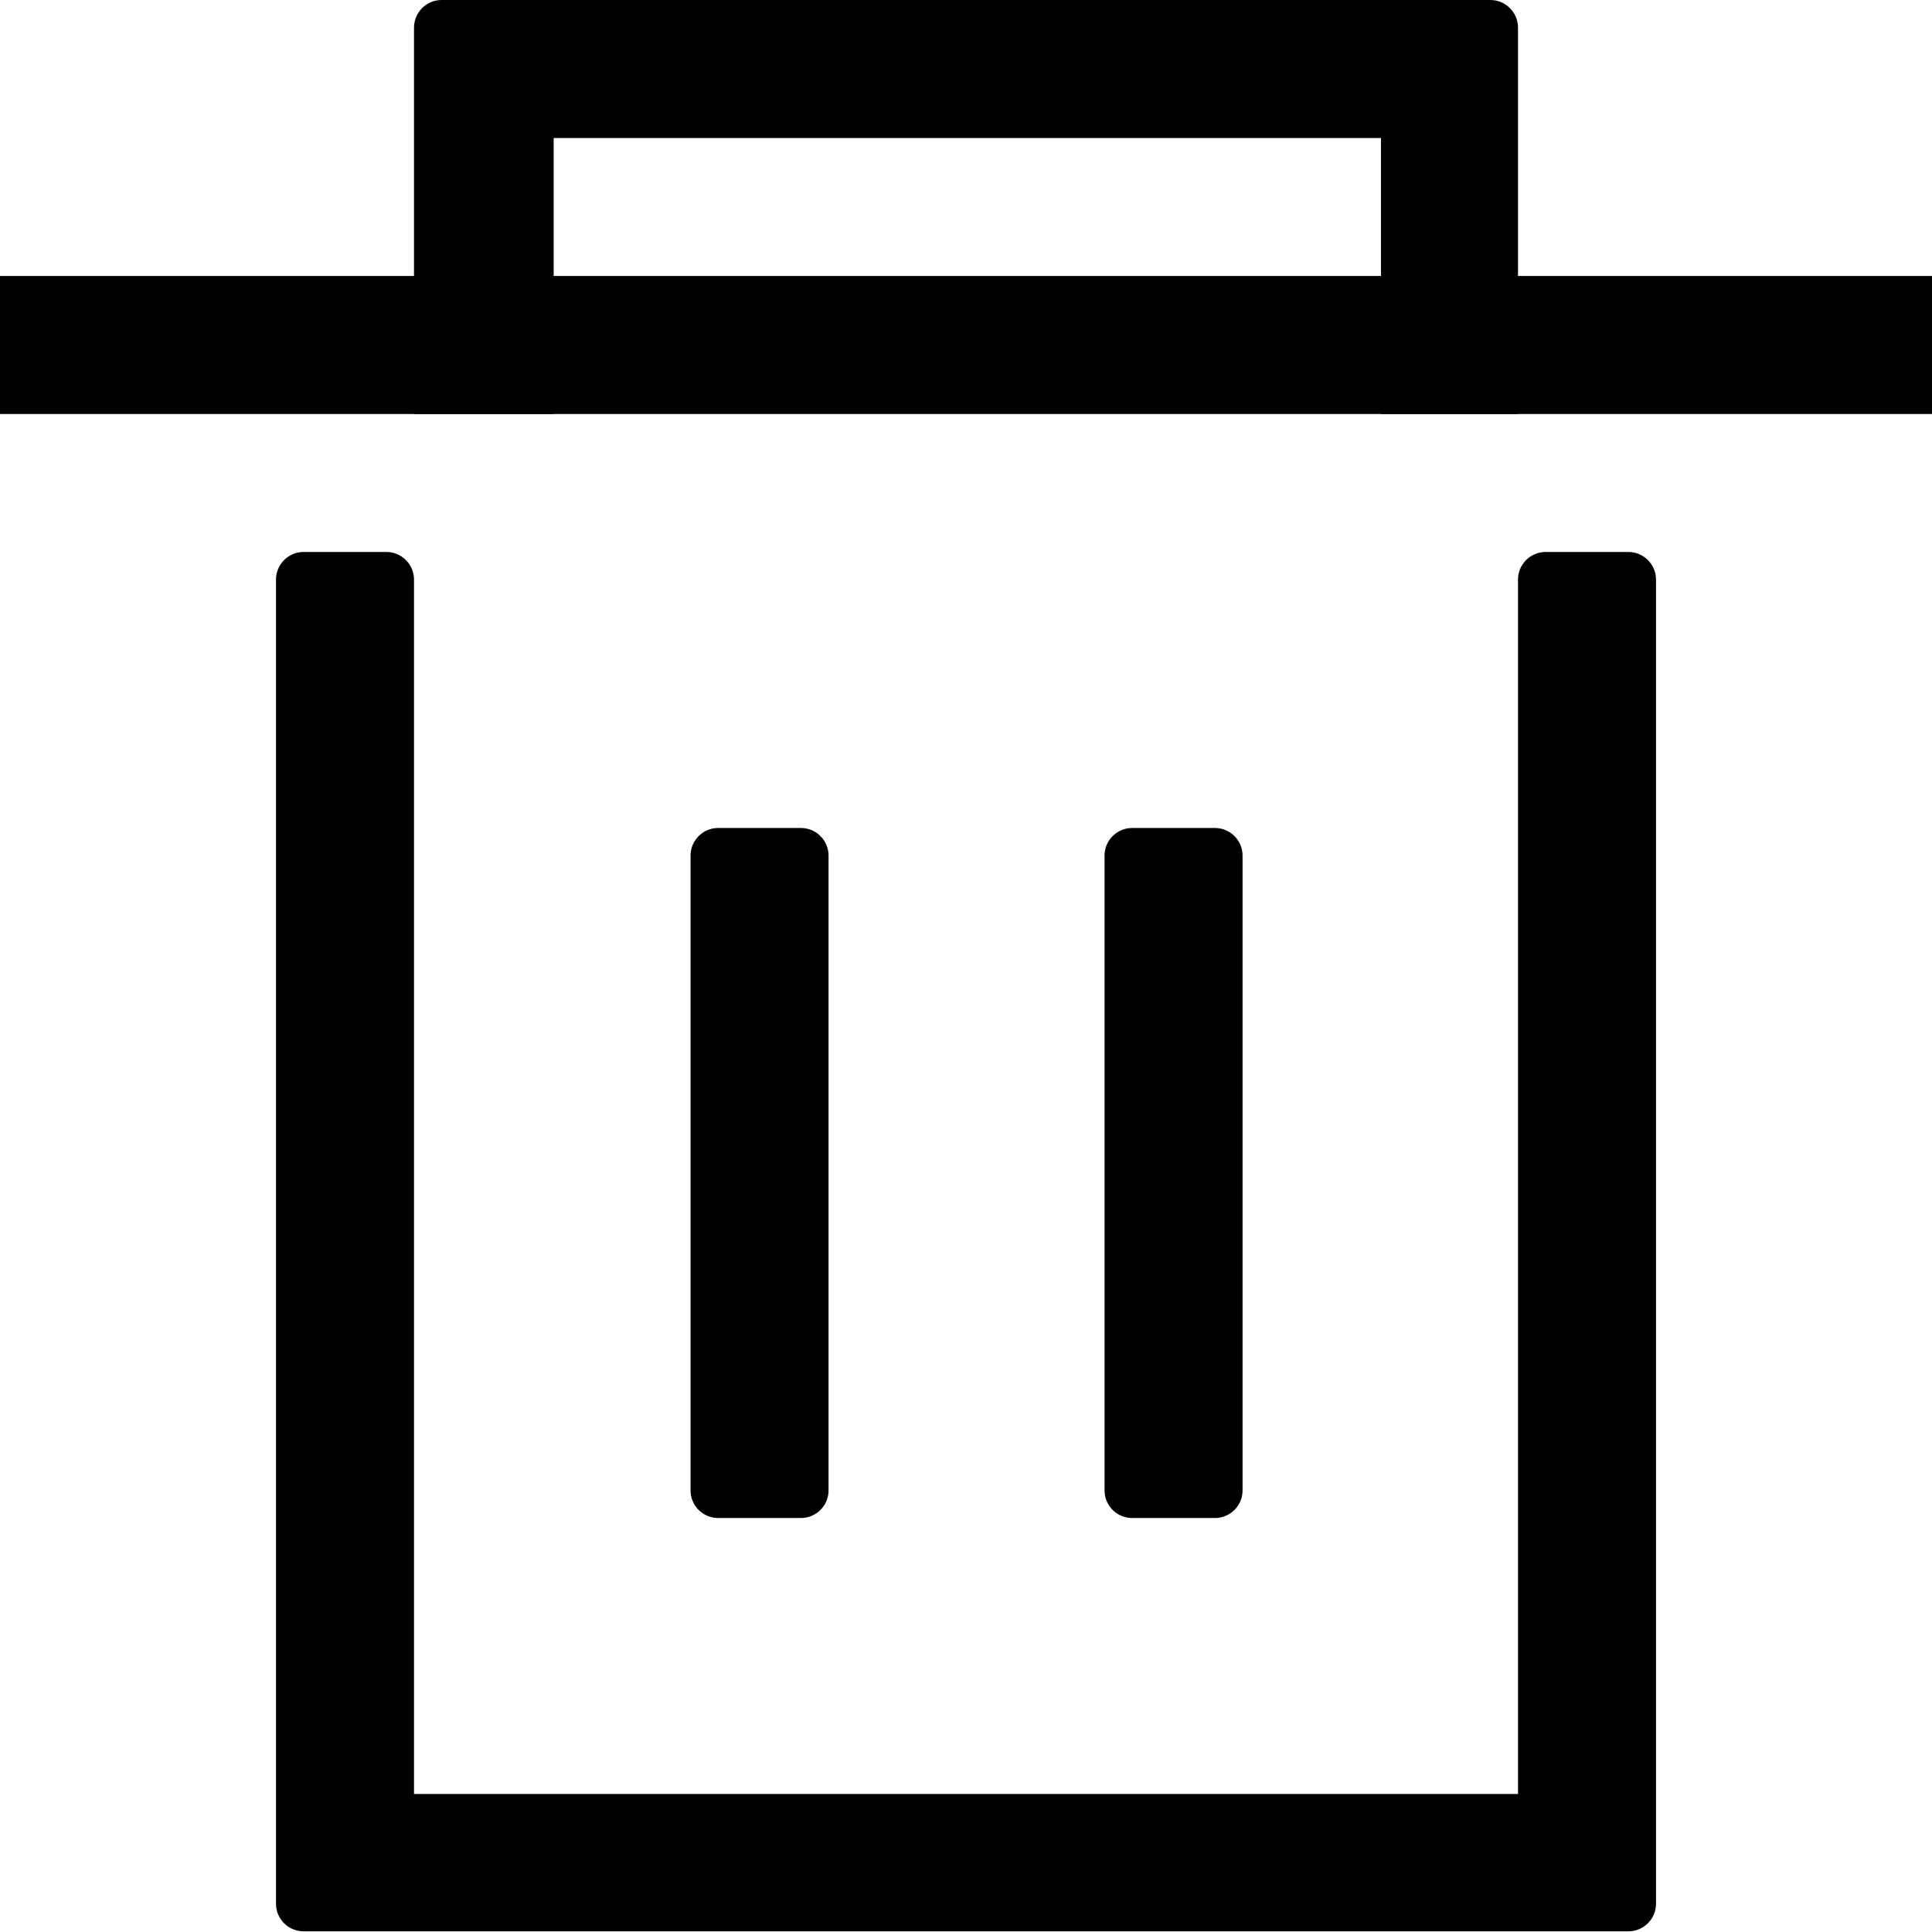 <svg viewBox="64 64 896 896"><path d="M435.456 448c7.04 0 12.8 5.76 12.8 12.8v294.4a12.8 12.8 0 0 1-12.8 12.8h-38.4a12.8 12.8 0 0 1-12.8-12.8V460.8c0-7.04 5.76-12.8 12.8-12.8h38.4zm204.8 12.8v294.4a12.8 12.8 0 0 1-12.8 12.8h-38.4a12.8 12.8 0 0 1-12.8-12.8V460.8c0-7.04 5.76-12.8 12.8-12.8h38.4c7.04 0 12.8 5.76 12.8 12.8z"/><path d="M256 332.8V896h512V332.8c0-7.04 5.76-12.8 12.8-12.8h38.4c7.04 0 12.8 5.76 12.8 12.8v614.08a12.8 12.8 0 0 1-12.8 12.8H204.8a12.8 12.8 0 0 1-12.8-12.8V332.8c0-7.04 5.76-12.8 12.8-12.8h38.4c7.04 0 12.8 5.76 12.8 12.8zM64 192h896v64H64z"/><path d="M755.2 64c7.04 0 12.8 5.76 12.8 12.8V256h-63.552V128h-383.68v128H256V76.8c0-7.04 5.76-12.8 12.8-12.8h486.4z"/></svg>